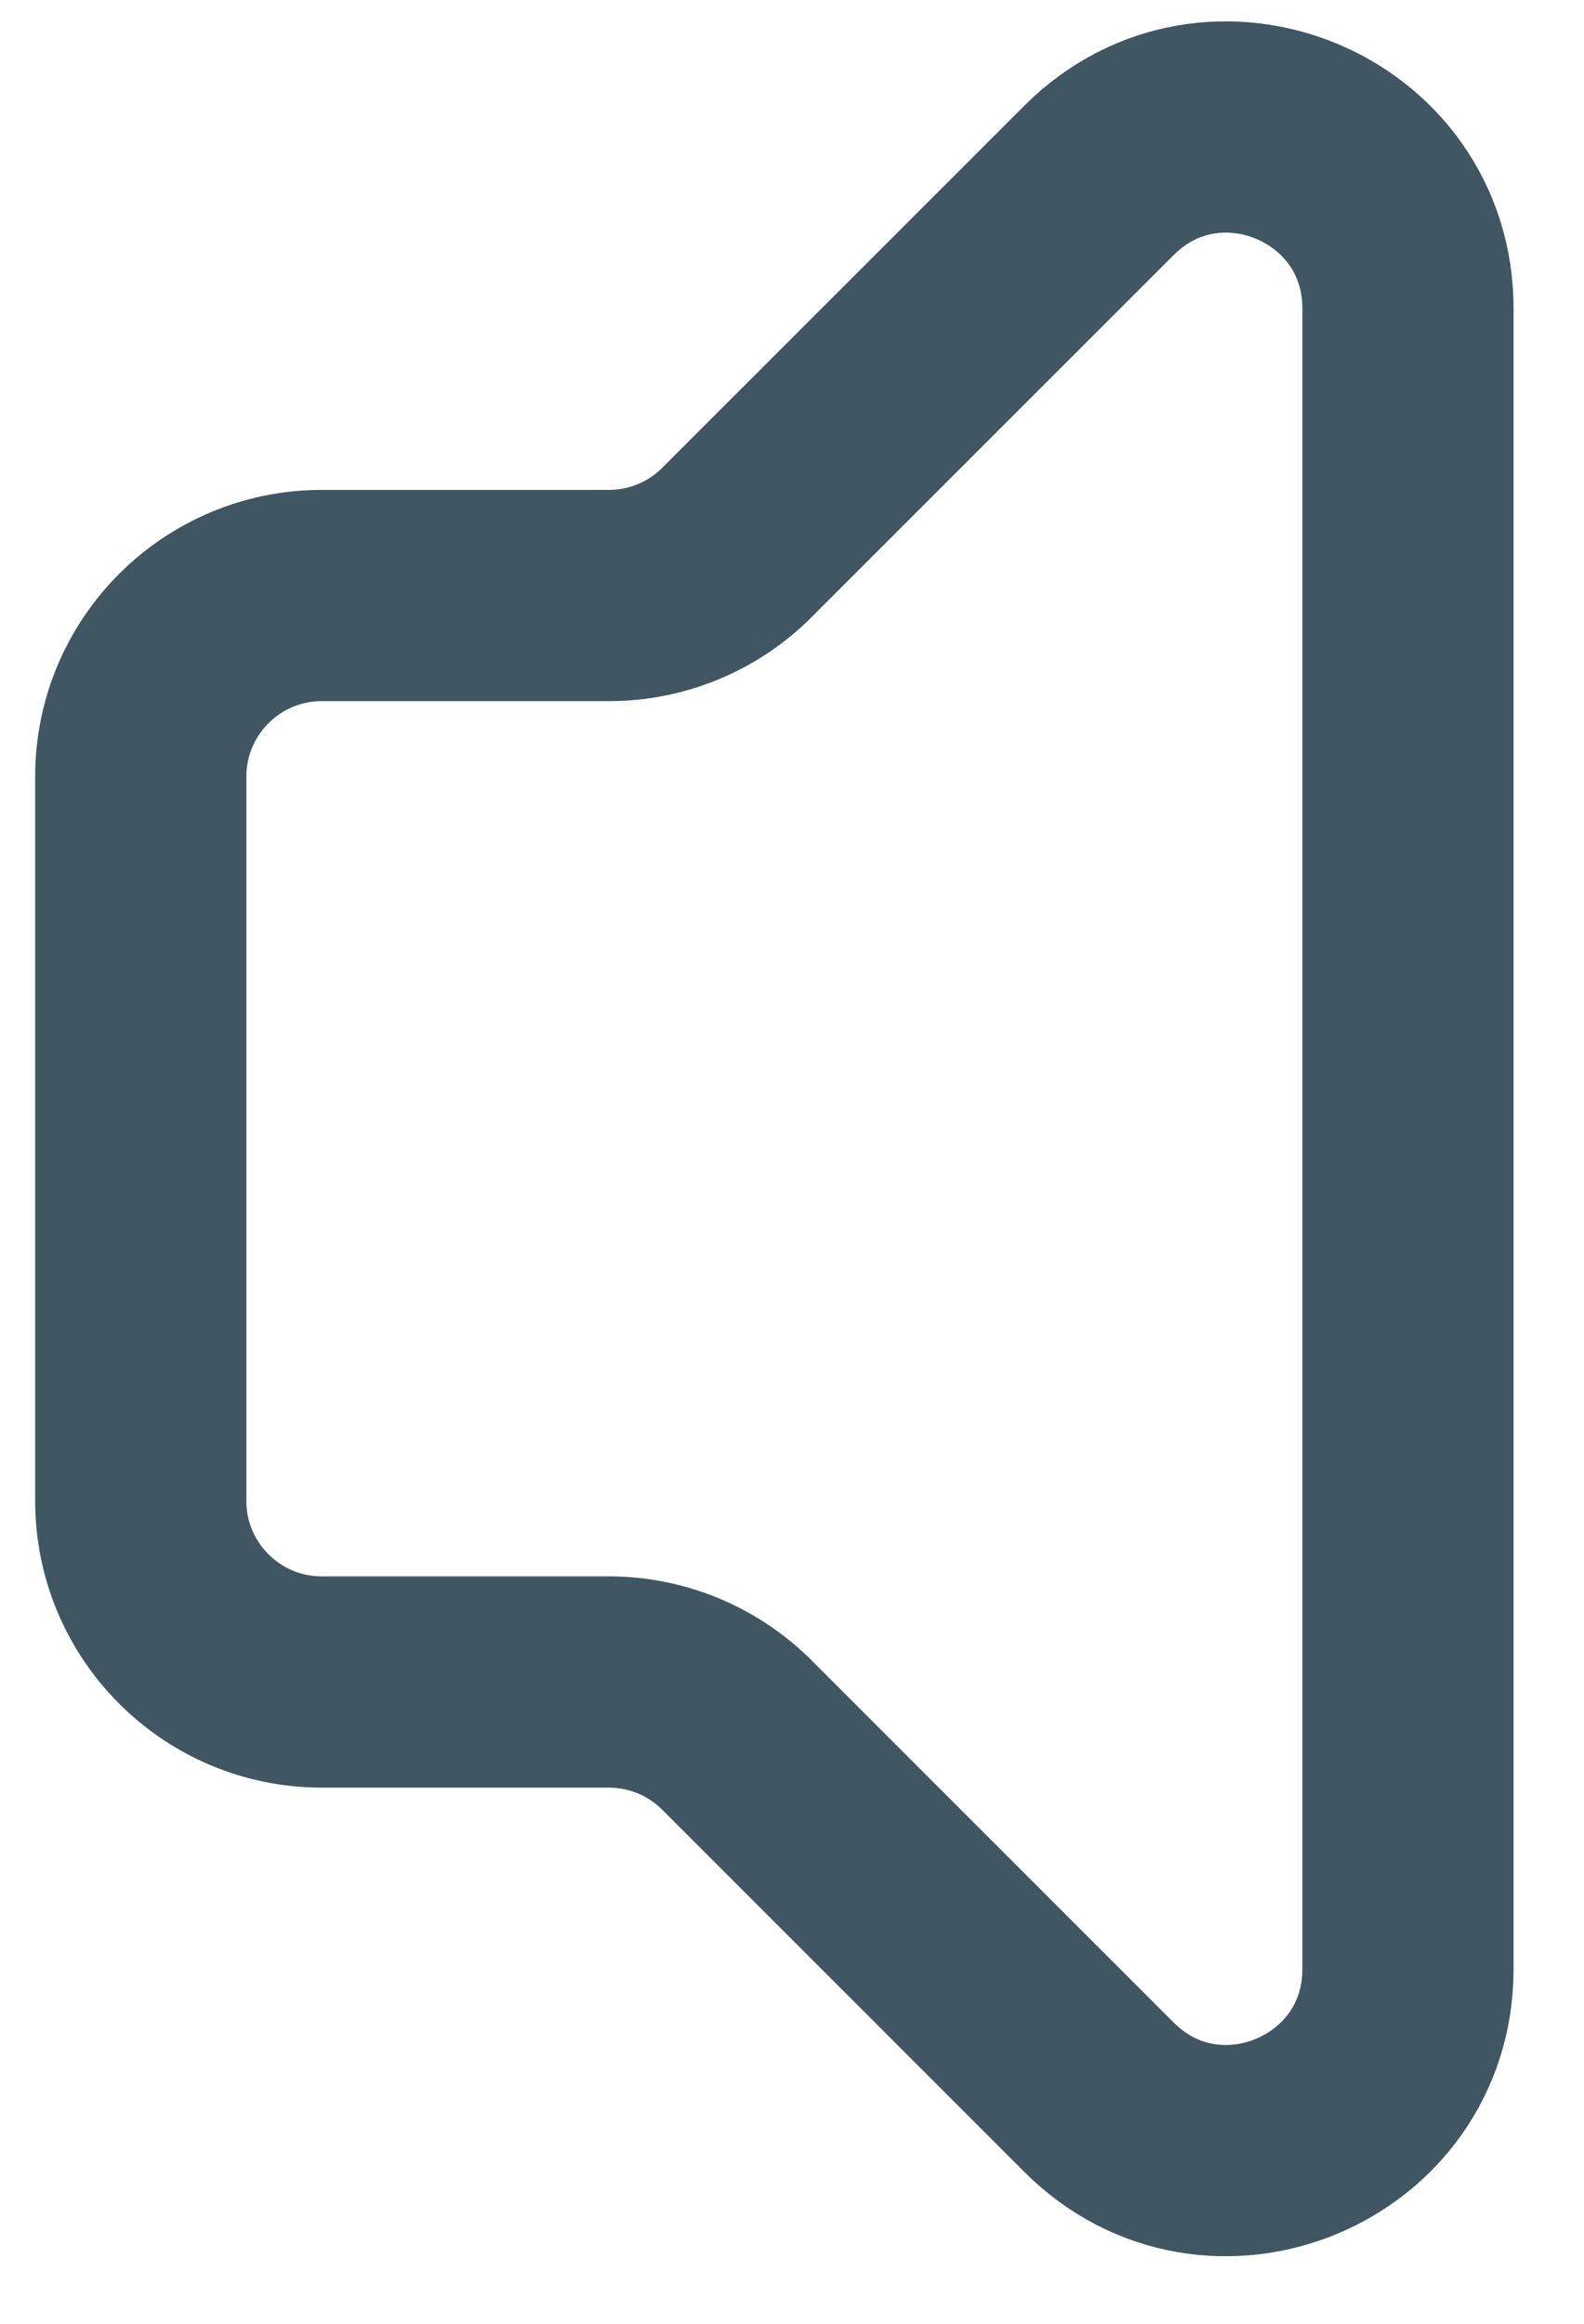 <?xml version="1.0" encoding="UTF-8"?>
<svg width="15px" height="22px" viewBox="0 0 15 22" version="1.1" xmlns="http://www.w3.org/2000/svg" xmlns:xlink="http://www.w3.org/1999/xlink">
    <title>speaker-blue</title>
    <g id="Page-1" stroke="none" stroke-width="1" fill="none" fill-rule="evenodd" stroke-linecap="round">
        <g id="speaker-blue" transform="translate(1.333, 1.202)" stroke="#405663" stroke-width="2">
            <path d="M12,17.44 L12,1.718 C12,0.19 10.154,-0.574 9.074,0.506 L5.645,3.934 C5.324,4.256 4.887,4.436 4.433,4.436 L1.714,4.436 C0.768,4.436 0,5.204 0,6.15 L0,13.008 C0,13.954 0.768,14.722 1.714,14.722 L4.433,14.722 C4.887,14.722 5.324,14.903 5.645,15.224 L9.074,18.653 C10.154,19.733 12,18.968 12,17.44 Z" id="Path"></path>
        </g>
    </g>
</svg>
